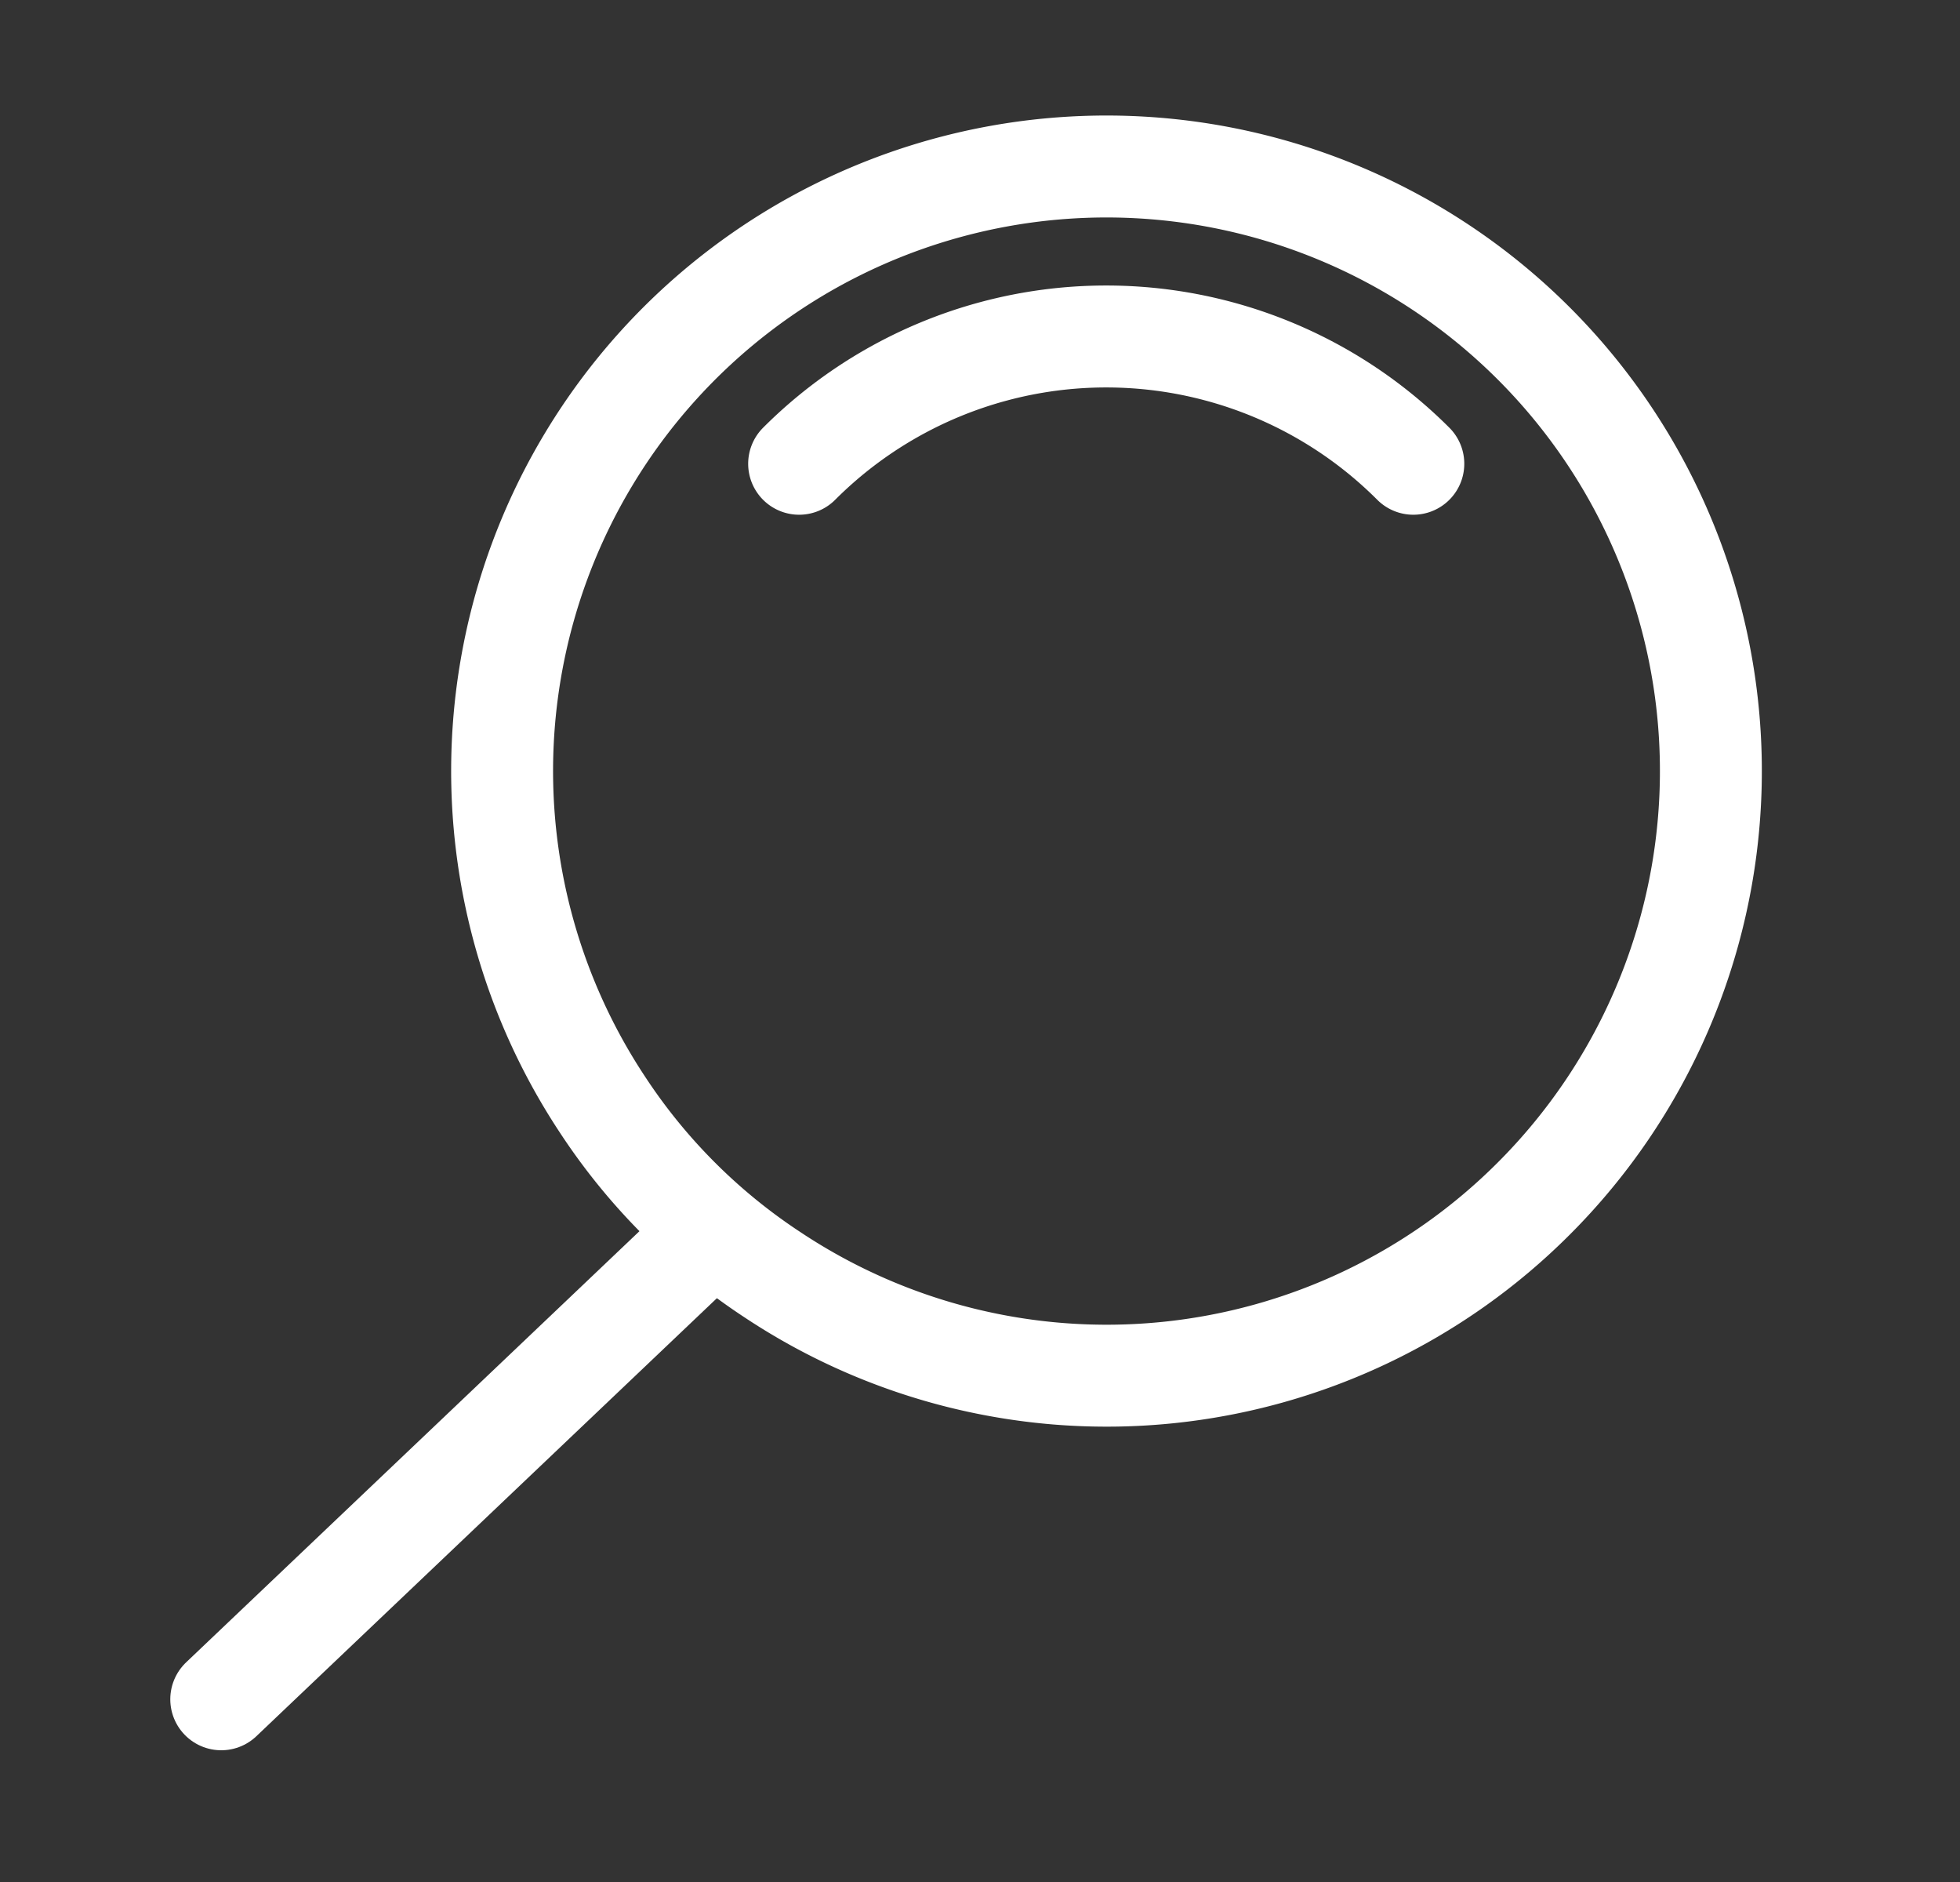 <svg id="ic_search" xmlns="http://www.w3.org/2000/svg" width="25" height="24" viewBox="0 0 25 24">
  <rect x="0" y="0" width="25" height="24" fill="#333333" stroke="none"/>
  <rect id="ic_search_white_background" data-name="ic/search/white background" width="25" height="24" opacity="0"/>
  <g id="Group_7" data-name="Group 7" transform="translate(2 1.5)">
    <path id="Stroke_1" data-name="Stroke 1" d="M6.116,0,0,5.816" transform="translate(0.822 14.354)" fill="none" stroke="#fff" stroke-linecap="round" stroke-miterlimit="10" stroke-width="1.3"/>
    <path id="Stroke_3" data-name="Stroke 3" d="M13.164,13.163a7.7,7.7,0,0,1-9.705.976,7.549,7.549,0,0,1-2.176-2.176,7.709,7.709,0,1,1,11.881,1.2Z" transform="translate(4.4 0.621)" fill="none" stroke="#fff" stroke-linecap="round" stroke-miterlimit="10" stroke-width="1.3"/>
    <path id="Stroke_5" data-name="Stroke 5" d="M0,1.623a5.538,5.538,0,0,1,7.834,0" transform="translate(8.193 2.791)" fill="none" stroke="#fff" stroke-linecap="round" stroke-miterlimit="10" stroke-width="1.3"/>
  </g>
</svg>
